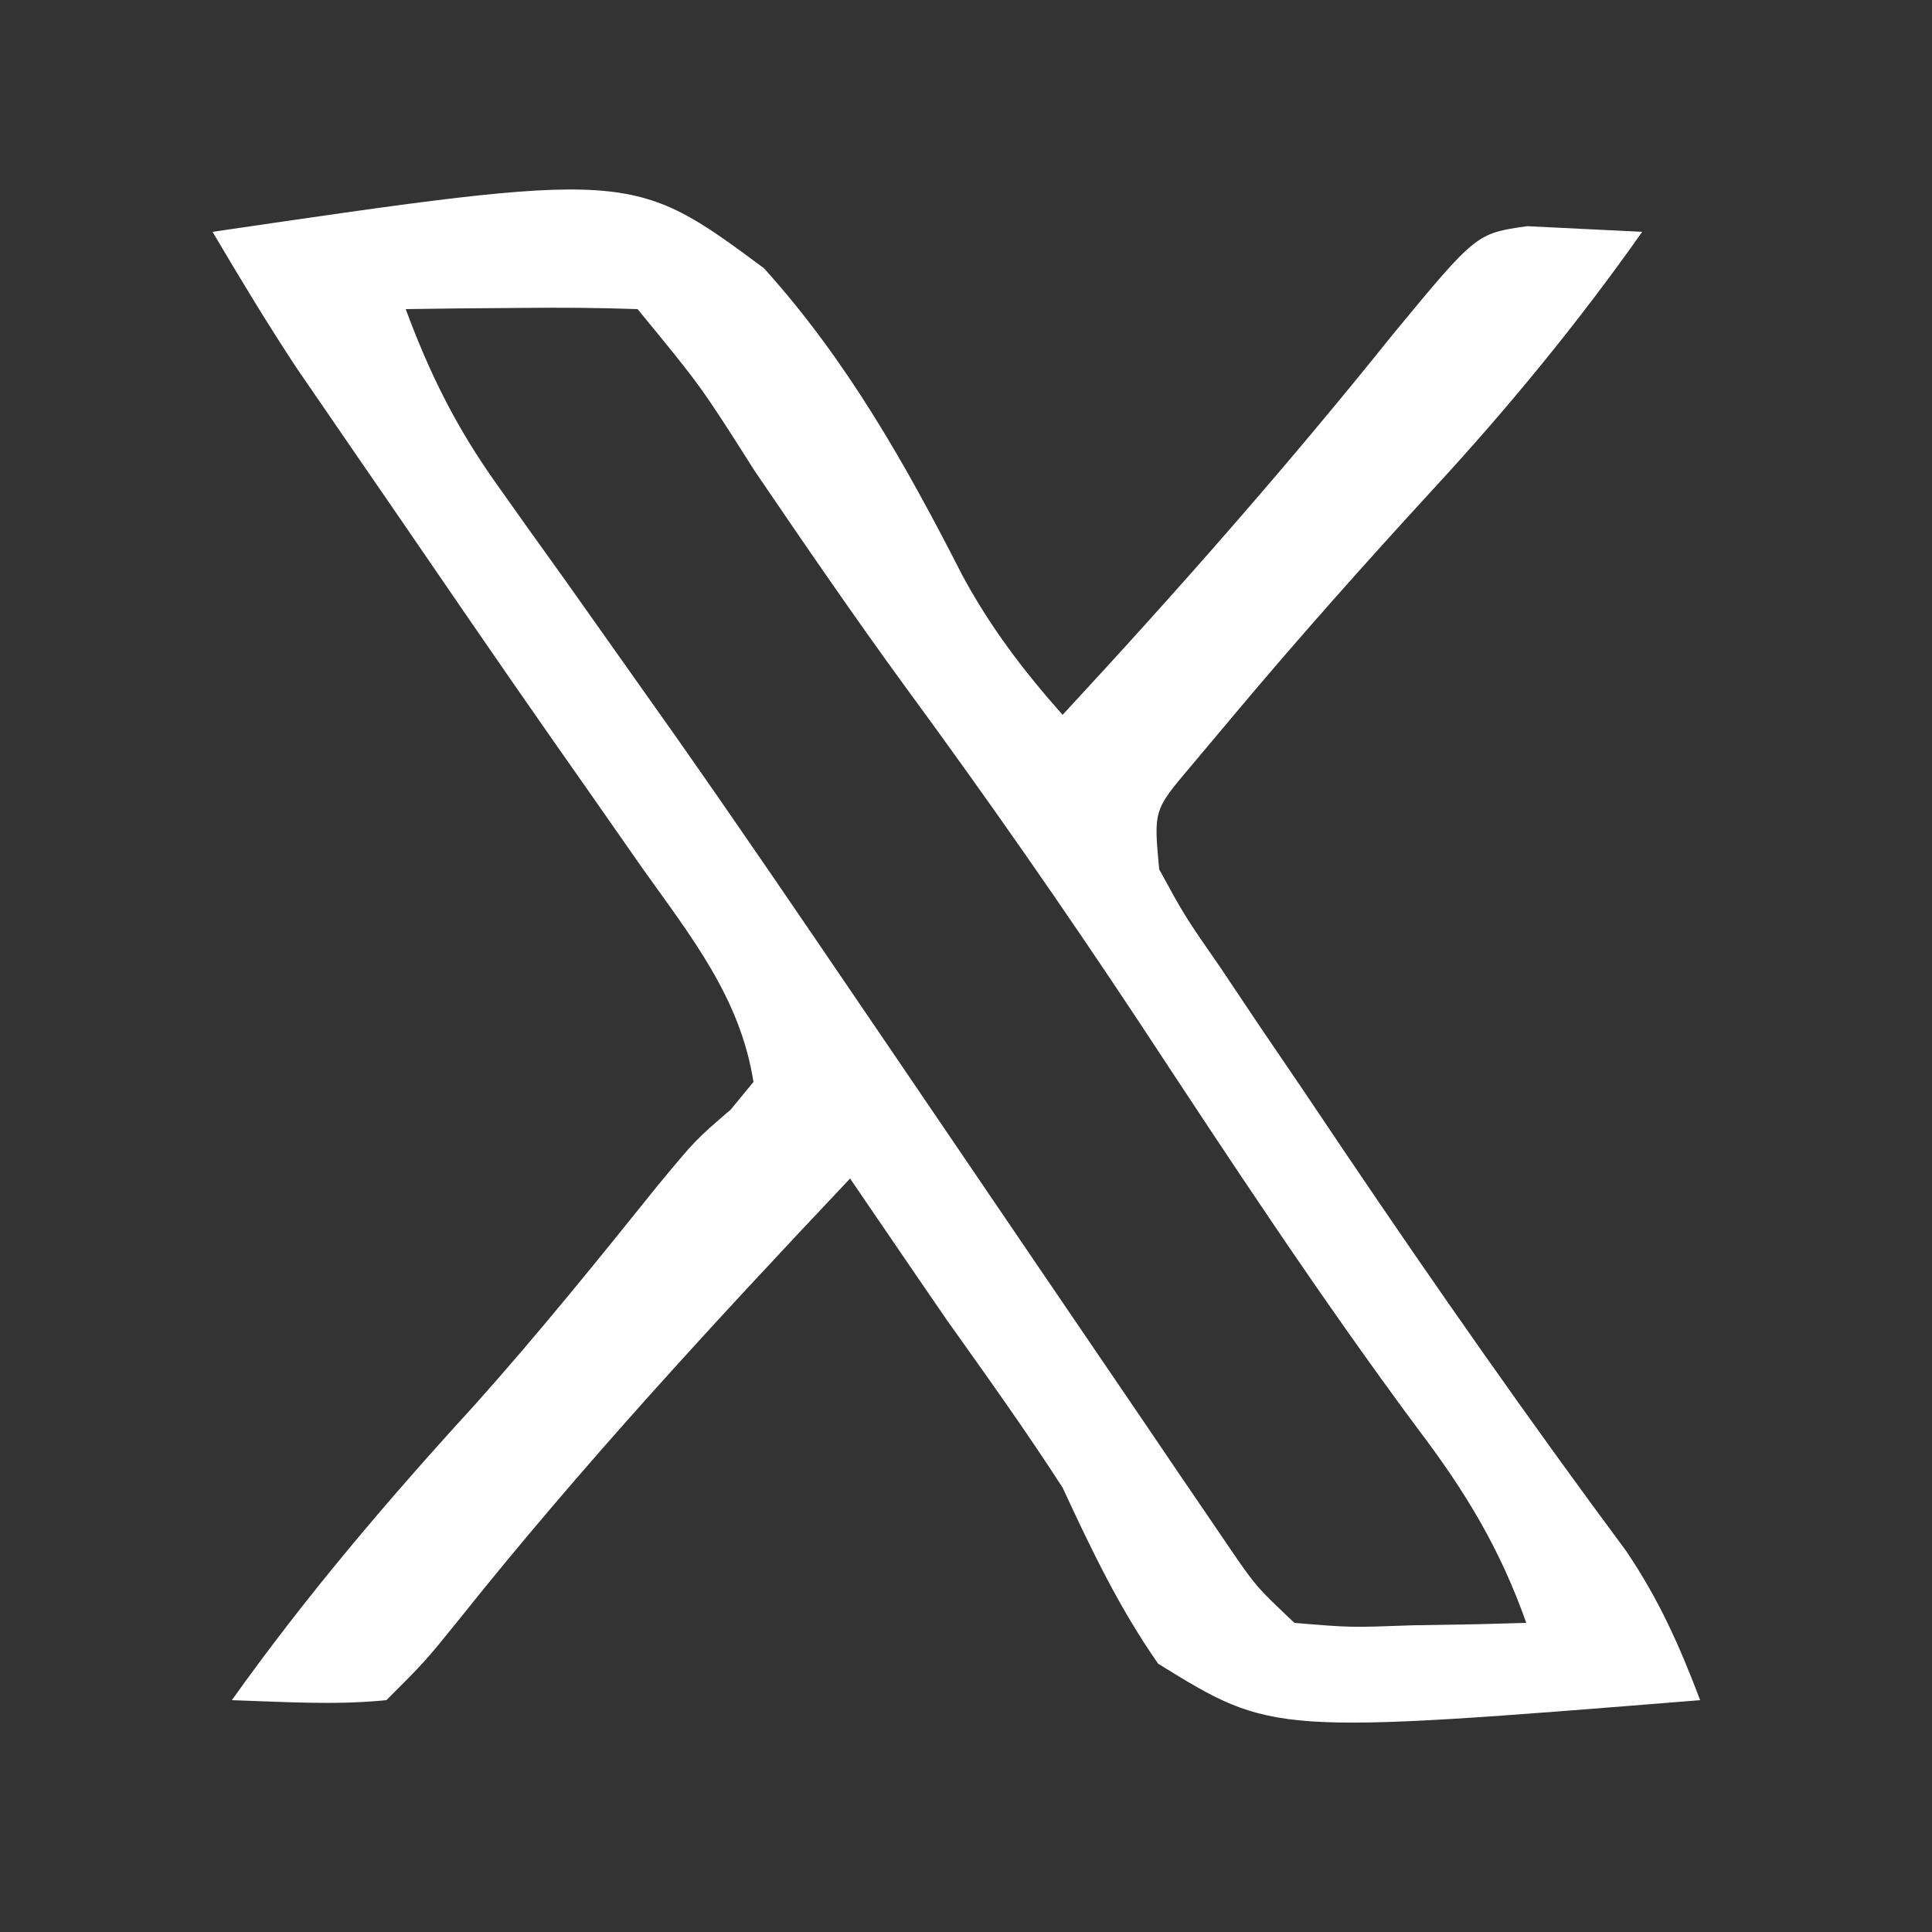 <?xml version="1.0" encoding="UTF-8"?>
<svg version="1.1" xmlns="http://www.w3.org/2000/svg" width="100" height="100">
<rect width="100%" height="100%" fill="#333333" stroke="none"/>
<path d="M0 0 C21.704 -3.182 21.704 -3.182 28.541 1.882 C32.826 6.629 35.879 12.039 38.776 17.712 C40.223 20.417 41.965 22.709 44 25 C49.929 18.6 55.635 12.123 61.09 5.312 C65.408 0.085 65.408 0.085 68.043 -0.293 C70.029 -0.195 72.014 -0.098 74 0 C70.676 4.715 67.097 9.068 63.188 13.312 C59.665 17.145 56.22 21.012 52.875 25 C52.13 25.887 51.385 26.774 50.617 27.688 C48.713 29.939 48.713 29.939 49 33 C50.331 35.431 50.331 35.431 52.148 38.051 C52.82 39.053 53.491 40.056 54.183 41.089 C54.906 42.153 55.63 43.216 56.375 44.312 C57.102 45.394 57.829 46.475 58.579 47.589 C63.308 54.594 68.143 61.506 73.18 68.293 C74.887 70.832 75.919 73.157 77 76 C54.883 77.781 54.883 77.781 48.945 74.113 C46.908 71.189 45.503 68.233 44 65 C42.091 62.04 40.041 59.183 38 56.312 C37.039 54.915 36.08 53.515 35.125 52.113 C34.424 51.086 33.722 50.059 33 49 C25.975 56.438 19.088 63.887 12.707 71.891 C11 74 11 74 9 76 C6.312 76.27 3.709 76.087 1 76 C4.877 70.557 9.112 65.592 13.621 60.664 C16.897 56.996 19.976 53.182 23.055 49.348 C25 47 25 47 26.82 45.434 C27.21 44.961 27.599 44.487 28 44 C27.309 39.624 24.76 36.471 22.25 32.938 C21.255 31.513 20.26 30.089 19.266 28.664 C18.738 27.912 18.21 27.159 17.666 26.384 C14.75 22.212 11.876 18.012 9 13.812 C8.449 13.011 7.897 12.21 7.329 11.385 C6.808 10.625 6.287 9.865 5.75 9.082 C5.291 8.414 4.832 7.746 4.359 7.058 C2.833 4.747 1.41 2.384 0 0 Z M10 4 C11.245 7.368 12.643 10.172 14.73 13.09 C15.278 13.863 15.826 14.636 16.391 15.432 C16.984 16.259 17.577 17.086 18.188 17.938 C19.462 19.736 20.736 21.536 22.008 23.336 C22.667 24.268 23.326 25.199 24.005 26.159 C27.237 30.762 30.401 35.411 33.562 40.062 C34.18 40.97 34.797 41.877 35.433 42.811 C37.921 46.469 40.407 50.127 42.893 53.787 C44.697 56.442 46.505 59.096 48.312 61.75 C48.858 62.554 49.403 63.359 49.965 64.188 C50.468 64.925 50.97 65.662 51.488 66.422 C51.927 67.067 52.366 67.713 52.818 68.378 C54.041 70.144 54.041 70.144 56 72 C58.899 72.243 58.899 72.243 62.125 72.125 C63.221 72.107 64.316 72.089 65.445 72.07 C66.288 72.047 67.131 72.024 68 72 C66.63 68.131 64.848 65.204 62.375 61.938 C57.312 55.12 52.667 48.053 48 40.961 C44.094 35.056 40.066 29.277 35.875 23.571 C33.192 19.892 30.622 16.14 28.062 12.375 C25.276 7.984 25.276 7.984 22 4 C19.98 3.928 17.958 3.916 15.938 3.938 C14.833 3.947 13.728 3.956 12.59 3.965 C11.735 3.976 10.881 3.988 10 4 Z " fill="#FFFFFF" transform="translate(11,12)"/>
</svg>

